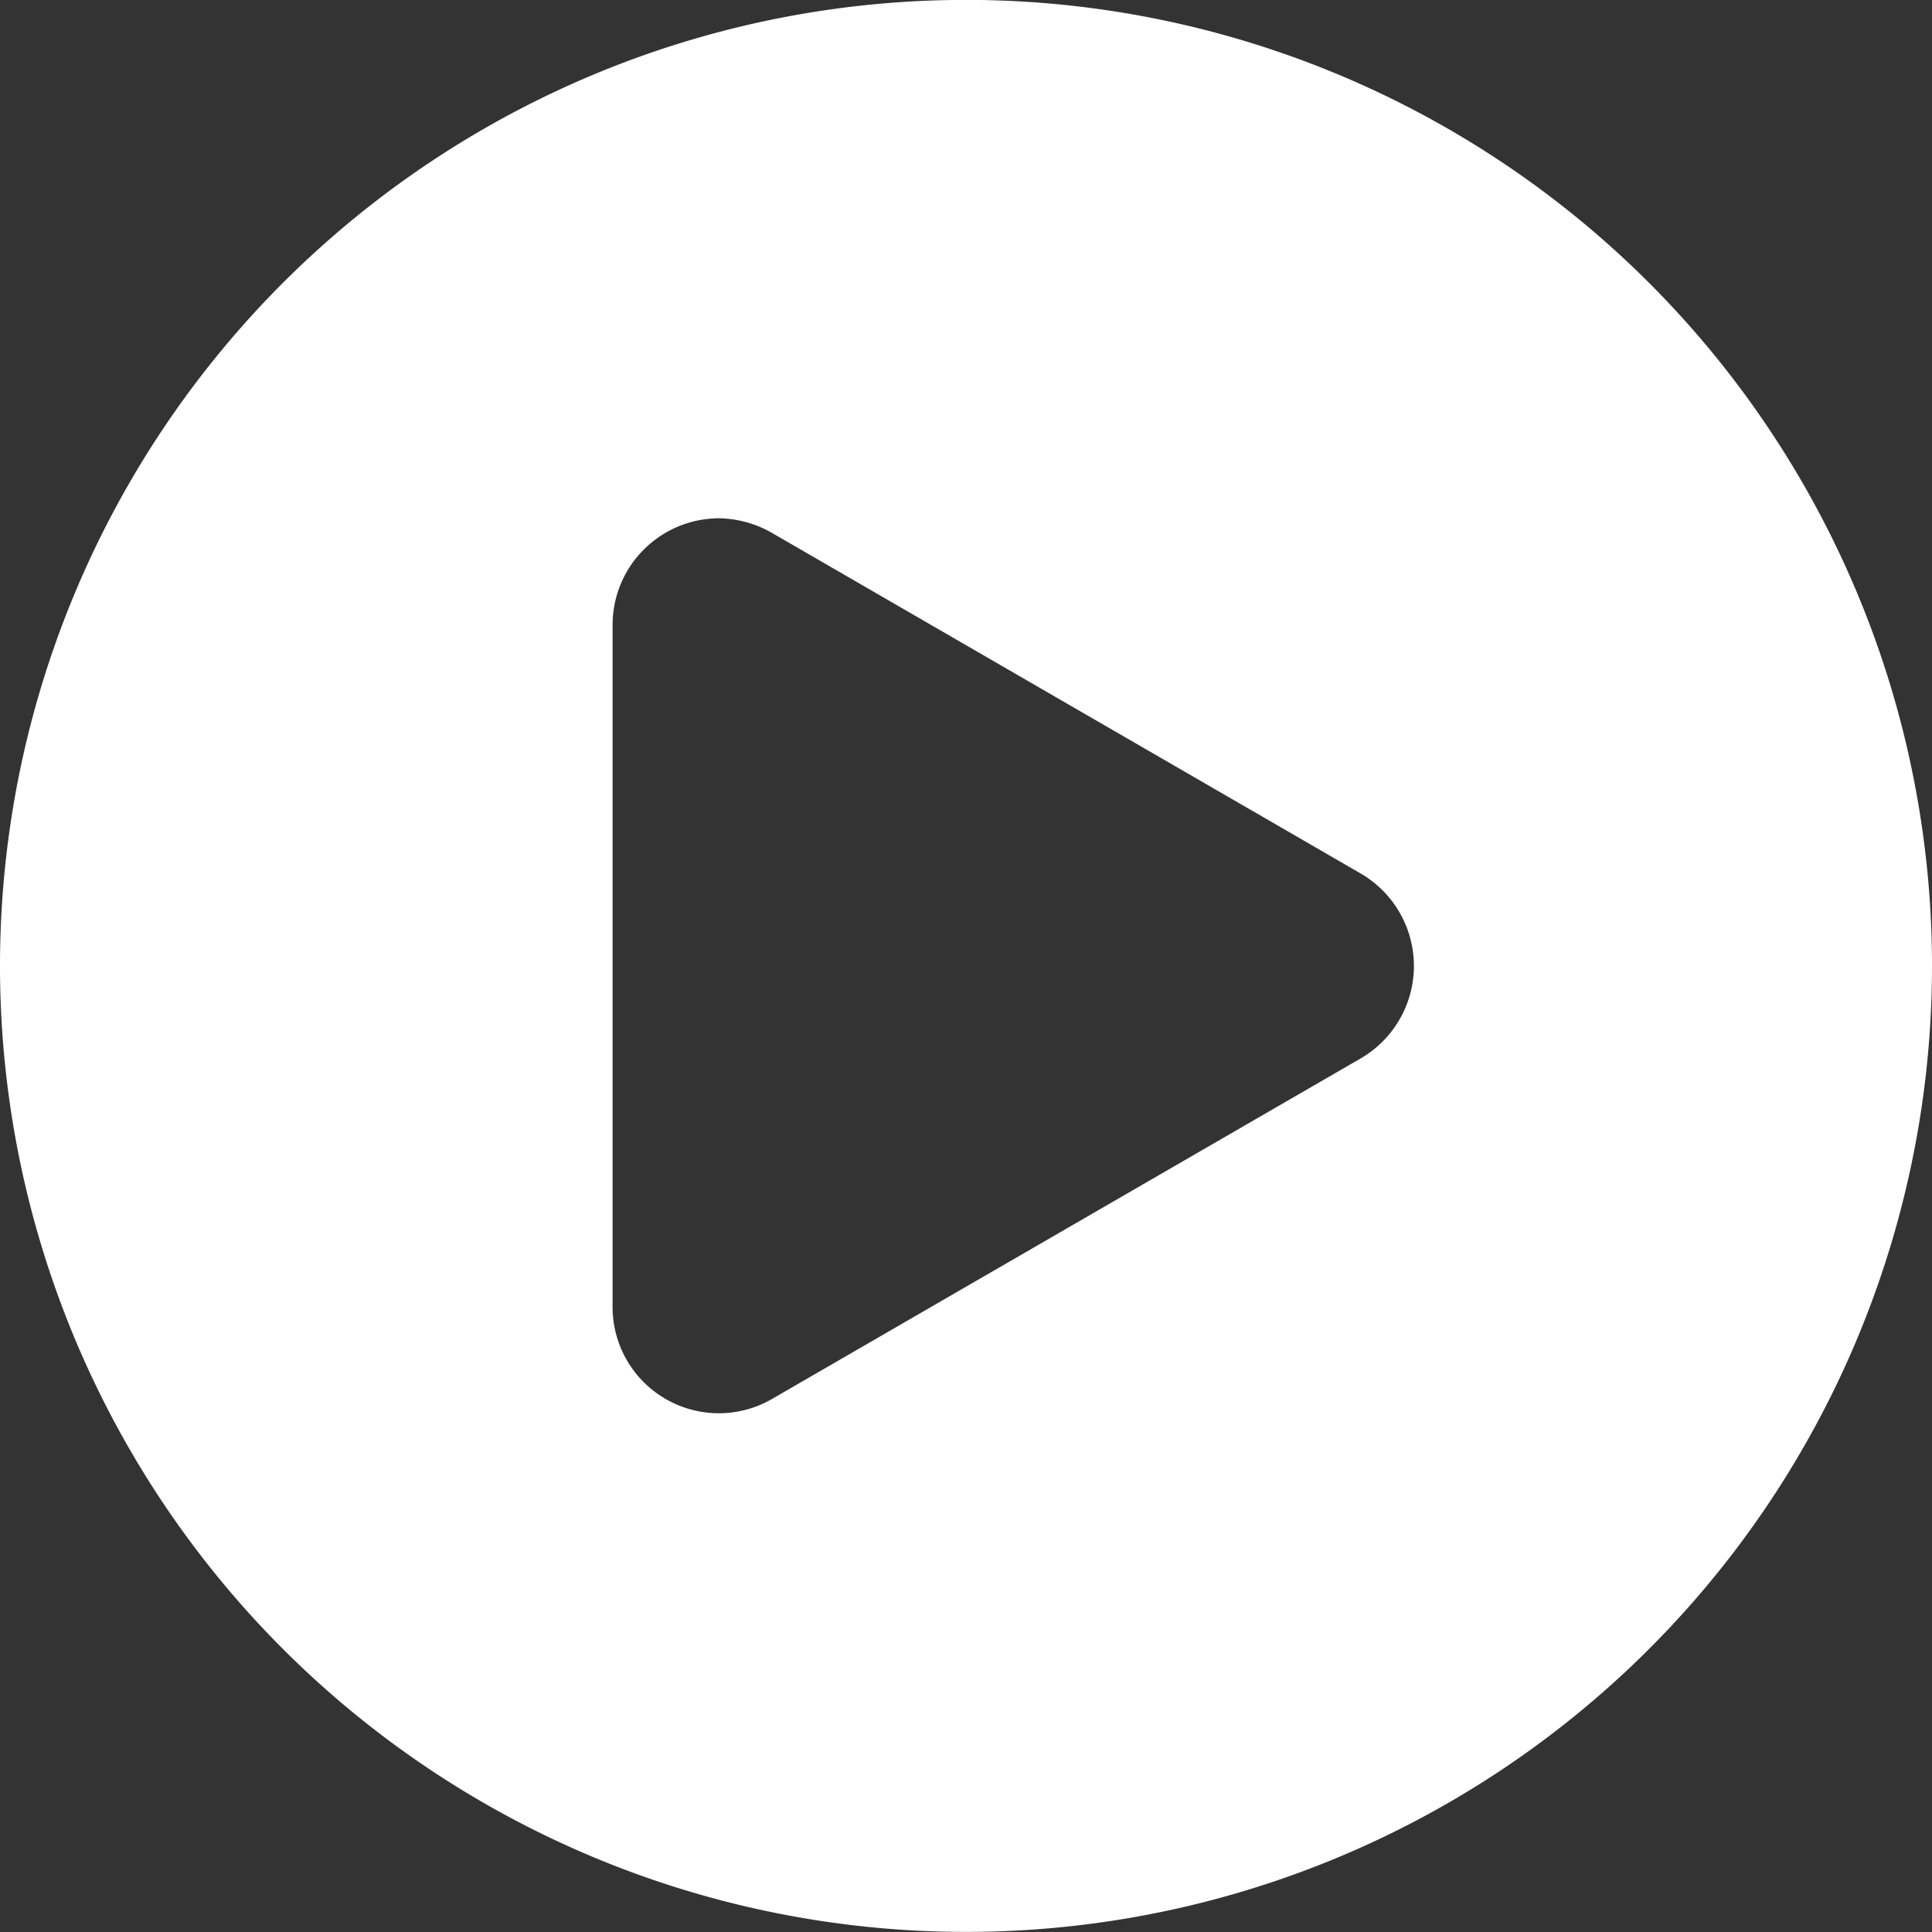 <svg xmlns="http://www.w3.org/2000/svg" width="40" height="40" viewBox="0 0 40 40">
  <rect x="0" y="0" width="40" height="40" fill="#333333" stroke="none"/>
  <path id="Path_2727" data-name="Path 2727" d="M140.4,50.4a20,20,0,1,0,20,20A20,20,0,0,0,140.4,50.4Zm-5.183,10.732a2.282,2.282,0,0,1,1.143.29l12.2,7.058a2.214,2.214,0,0,1,0,3.842l-12.2,7.058a2.2,2.2,0,0,1-3.277-1.951V63.36a2.208,2.208,0,0,1,2.134-2.226Z" transform="translate(-120.4 -50.402)" fill="#fff"/>
</svg>

